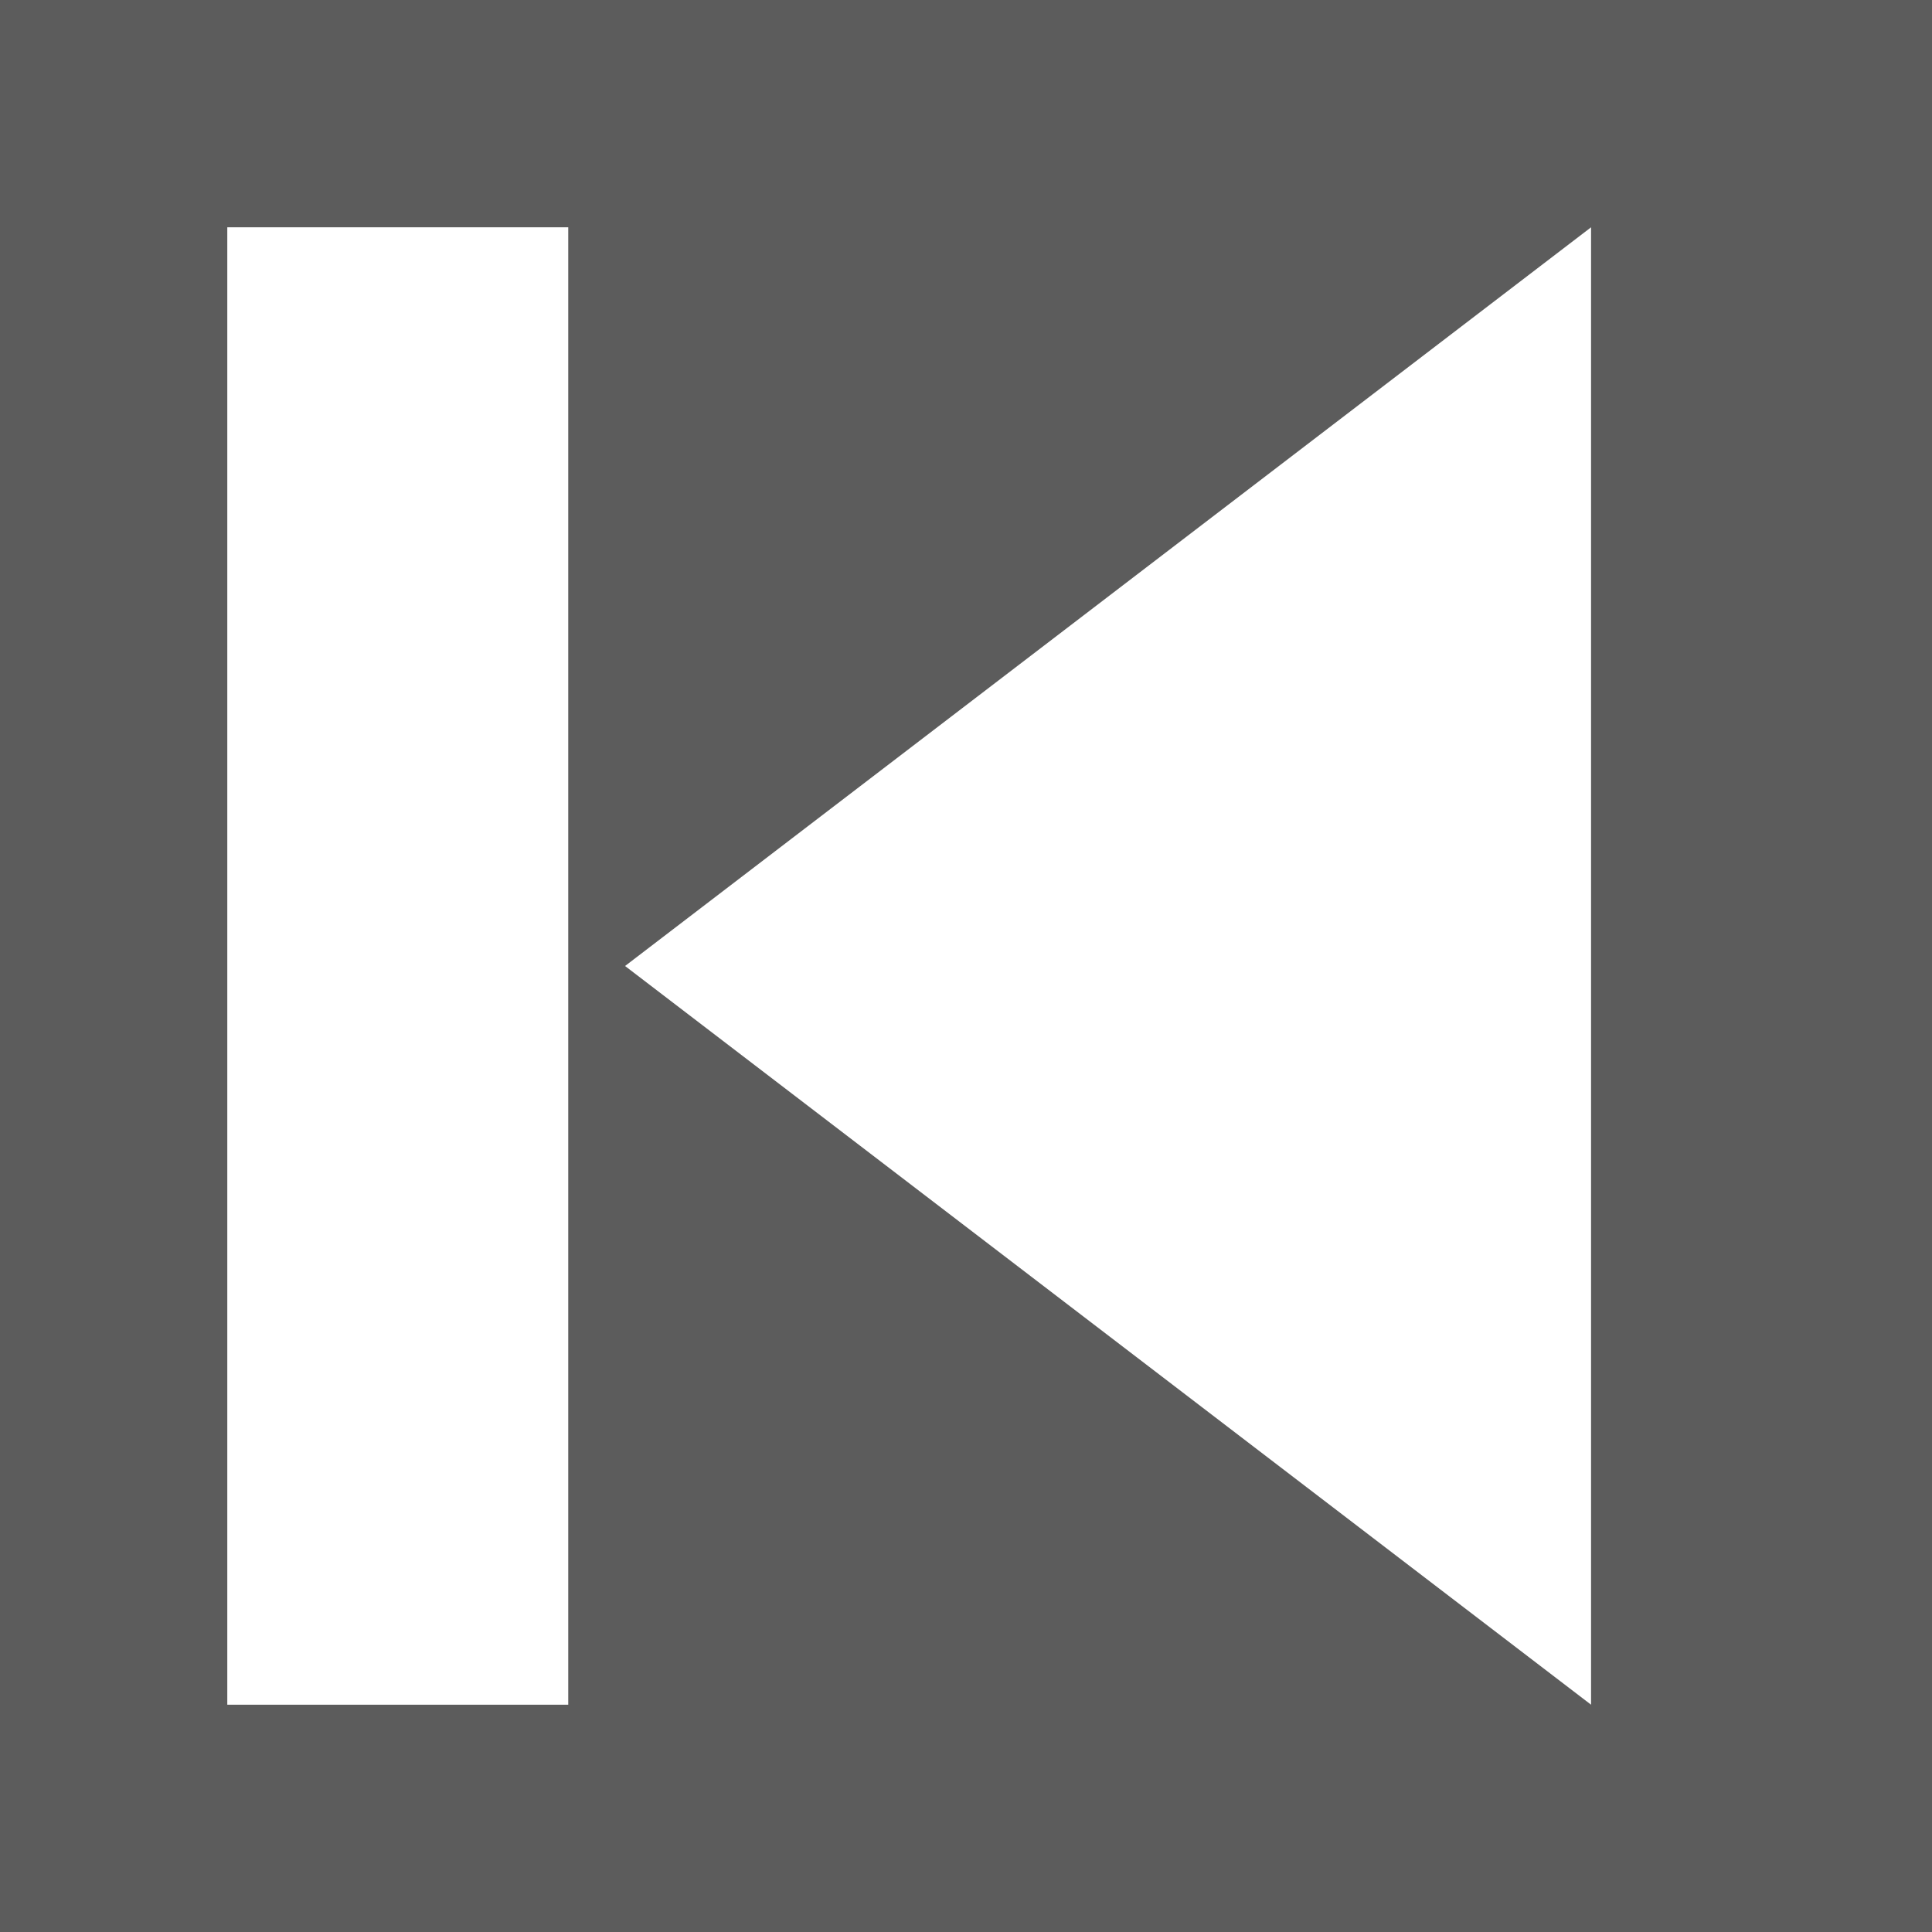 <svg width="150" height="150" viewBox="0 0 17 17" fill="white" stroke="white" opacity="0.8">
<rect x="0" y="0" width="17" height="17" fill="#333333" stroke="none"/>
<path d="M14,2L5.5,8.5L14,15Z" stroke="none"/>
<path d="M3.5,2L3.5,15" stroke-width="3" fill="none"/>
</svg>
